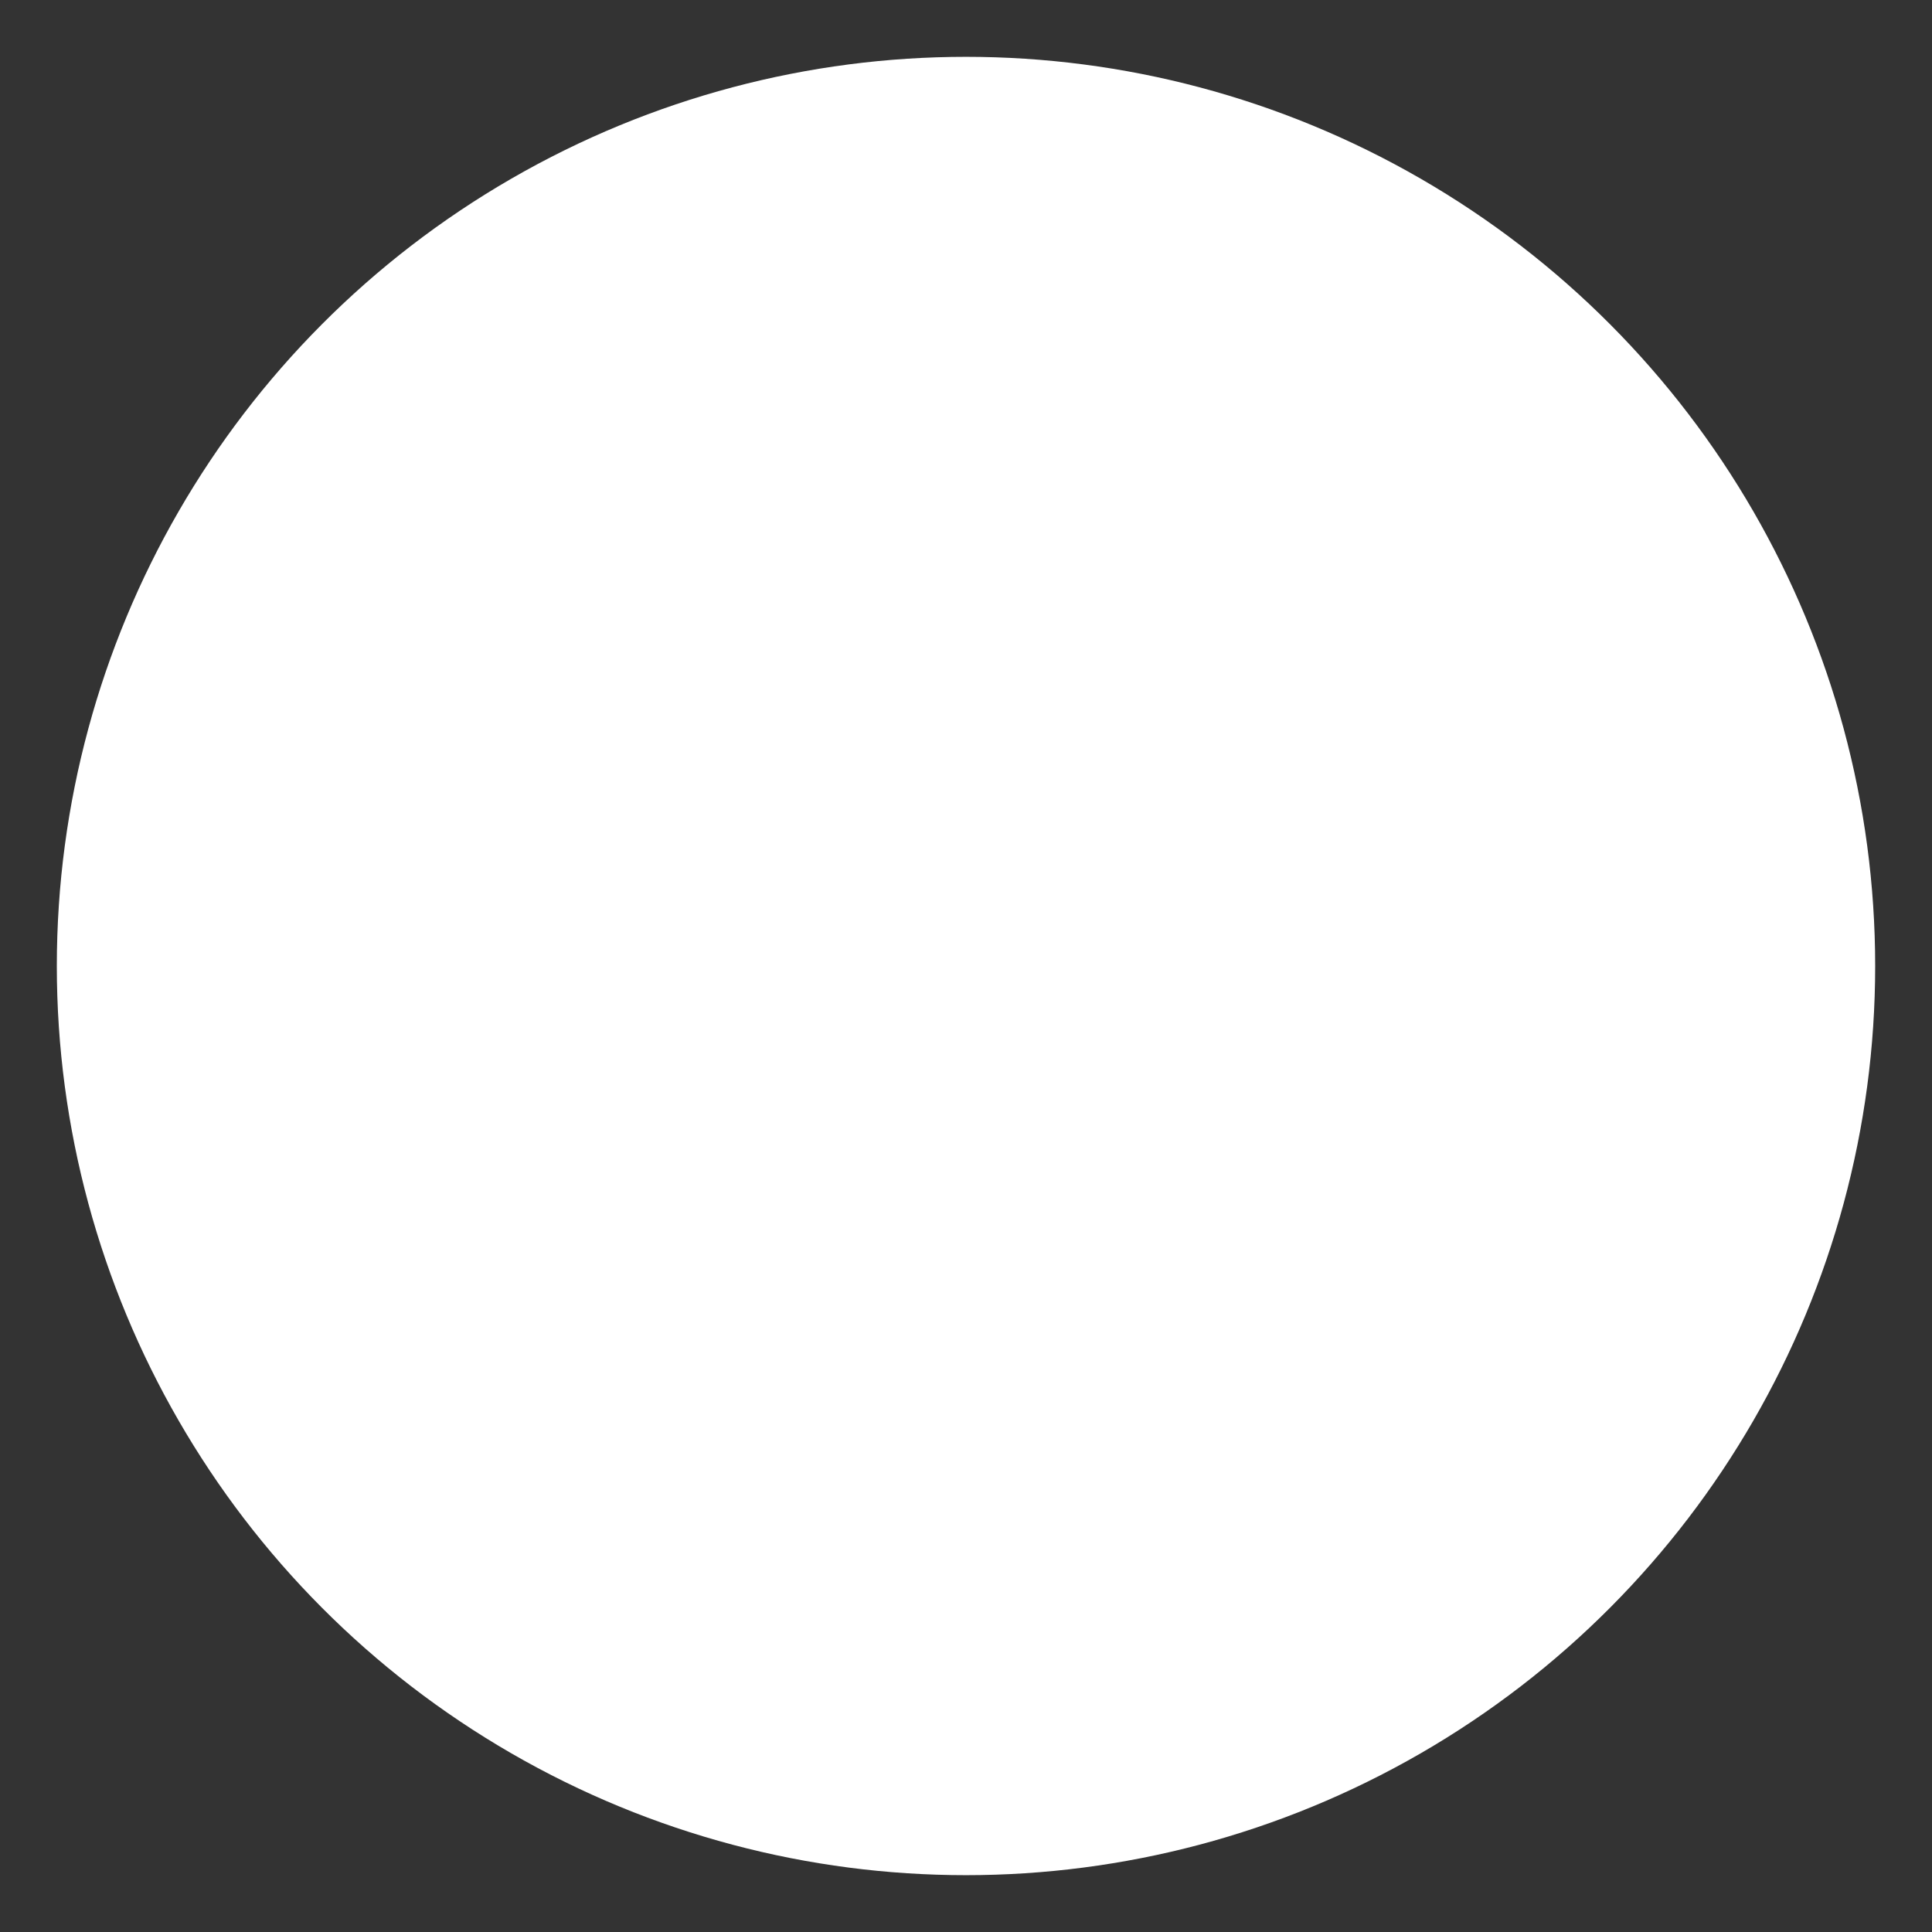 
<svg viewBox="0.5 0.5 17 17" version="1.1" xmlns="http://www.w3.org/2000/svg" xmlns:xlink="http://www.w3.org/1999/xlink" class="si-glyph si-glyph-circle"><rect x="0.5" y="0.5" width="17" height="17" fill="#333333" stroke="none"/><title>1243</title><defs class="si-glyph-fill"></defs><g stroke="none" stroke-width="1" fill="none" fill-rule="evenodd" class="si-glyph-fill"><circle fill="white" cx="9" cy="9" r="8" class="si-glyph-fill"></circle></g></svg>
